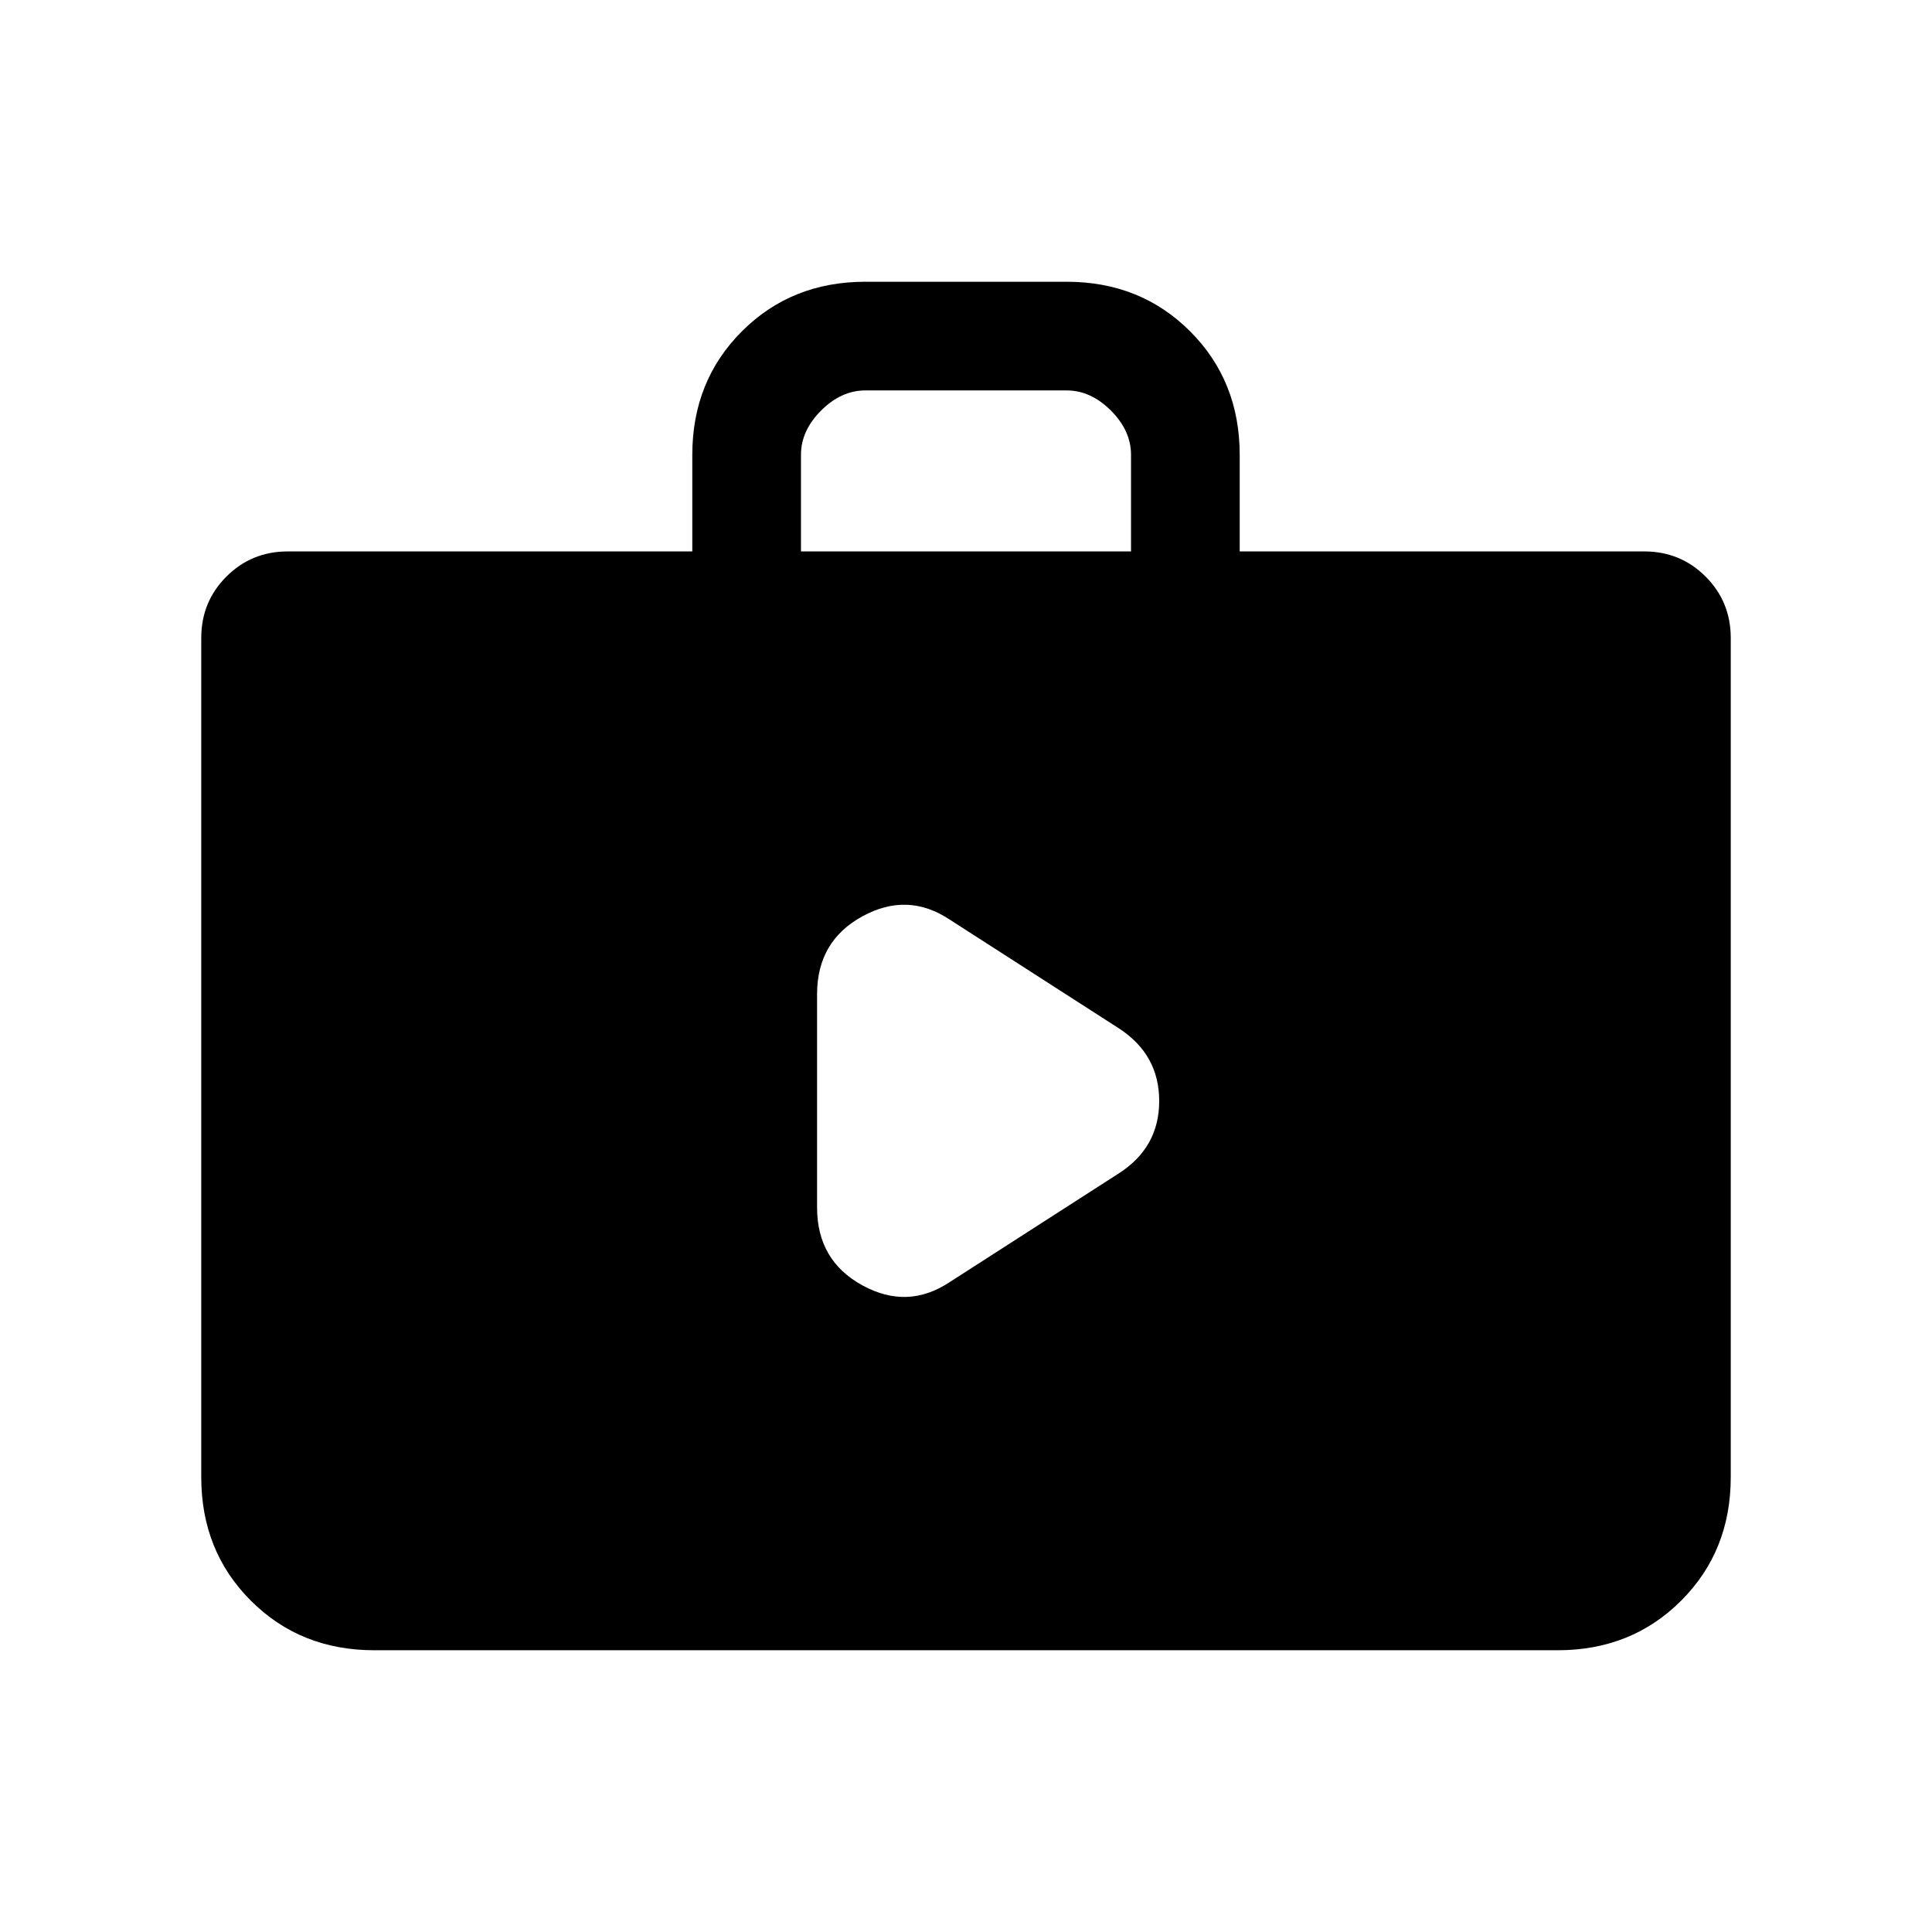 <svg xmlns="http://www.w3.org/2000/svg" height="24" viewBox="0 -960 960 960" width="24"><path d="m472-323 84-54q20-12.86 20-35.93T556-449l-84-54q-21-14-43.5-1.67Q406-492.35 406-466v106q0 26.35 22.5 38.67Q451-309 472-323ZM186-140q-36.73 0-61.36-24.64Q100-189.27 100-226v-417q0-18 12.5-30.5T143-686h201v-48q0-36.72 24.64-61.36Q393.27-820 430-820h100q36.72 0 61.36 24.64T616-734v48h201q18 0 30.5 12.5T860-643v417q0 36.73-24.64 61.36Q810.72-140 774-140H186Zm212-546h164v-48q0-12-10-22t-22-10H430q-12 0-22 10t-10 22v48Z"/></svg>